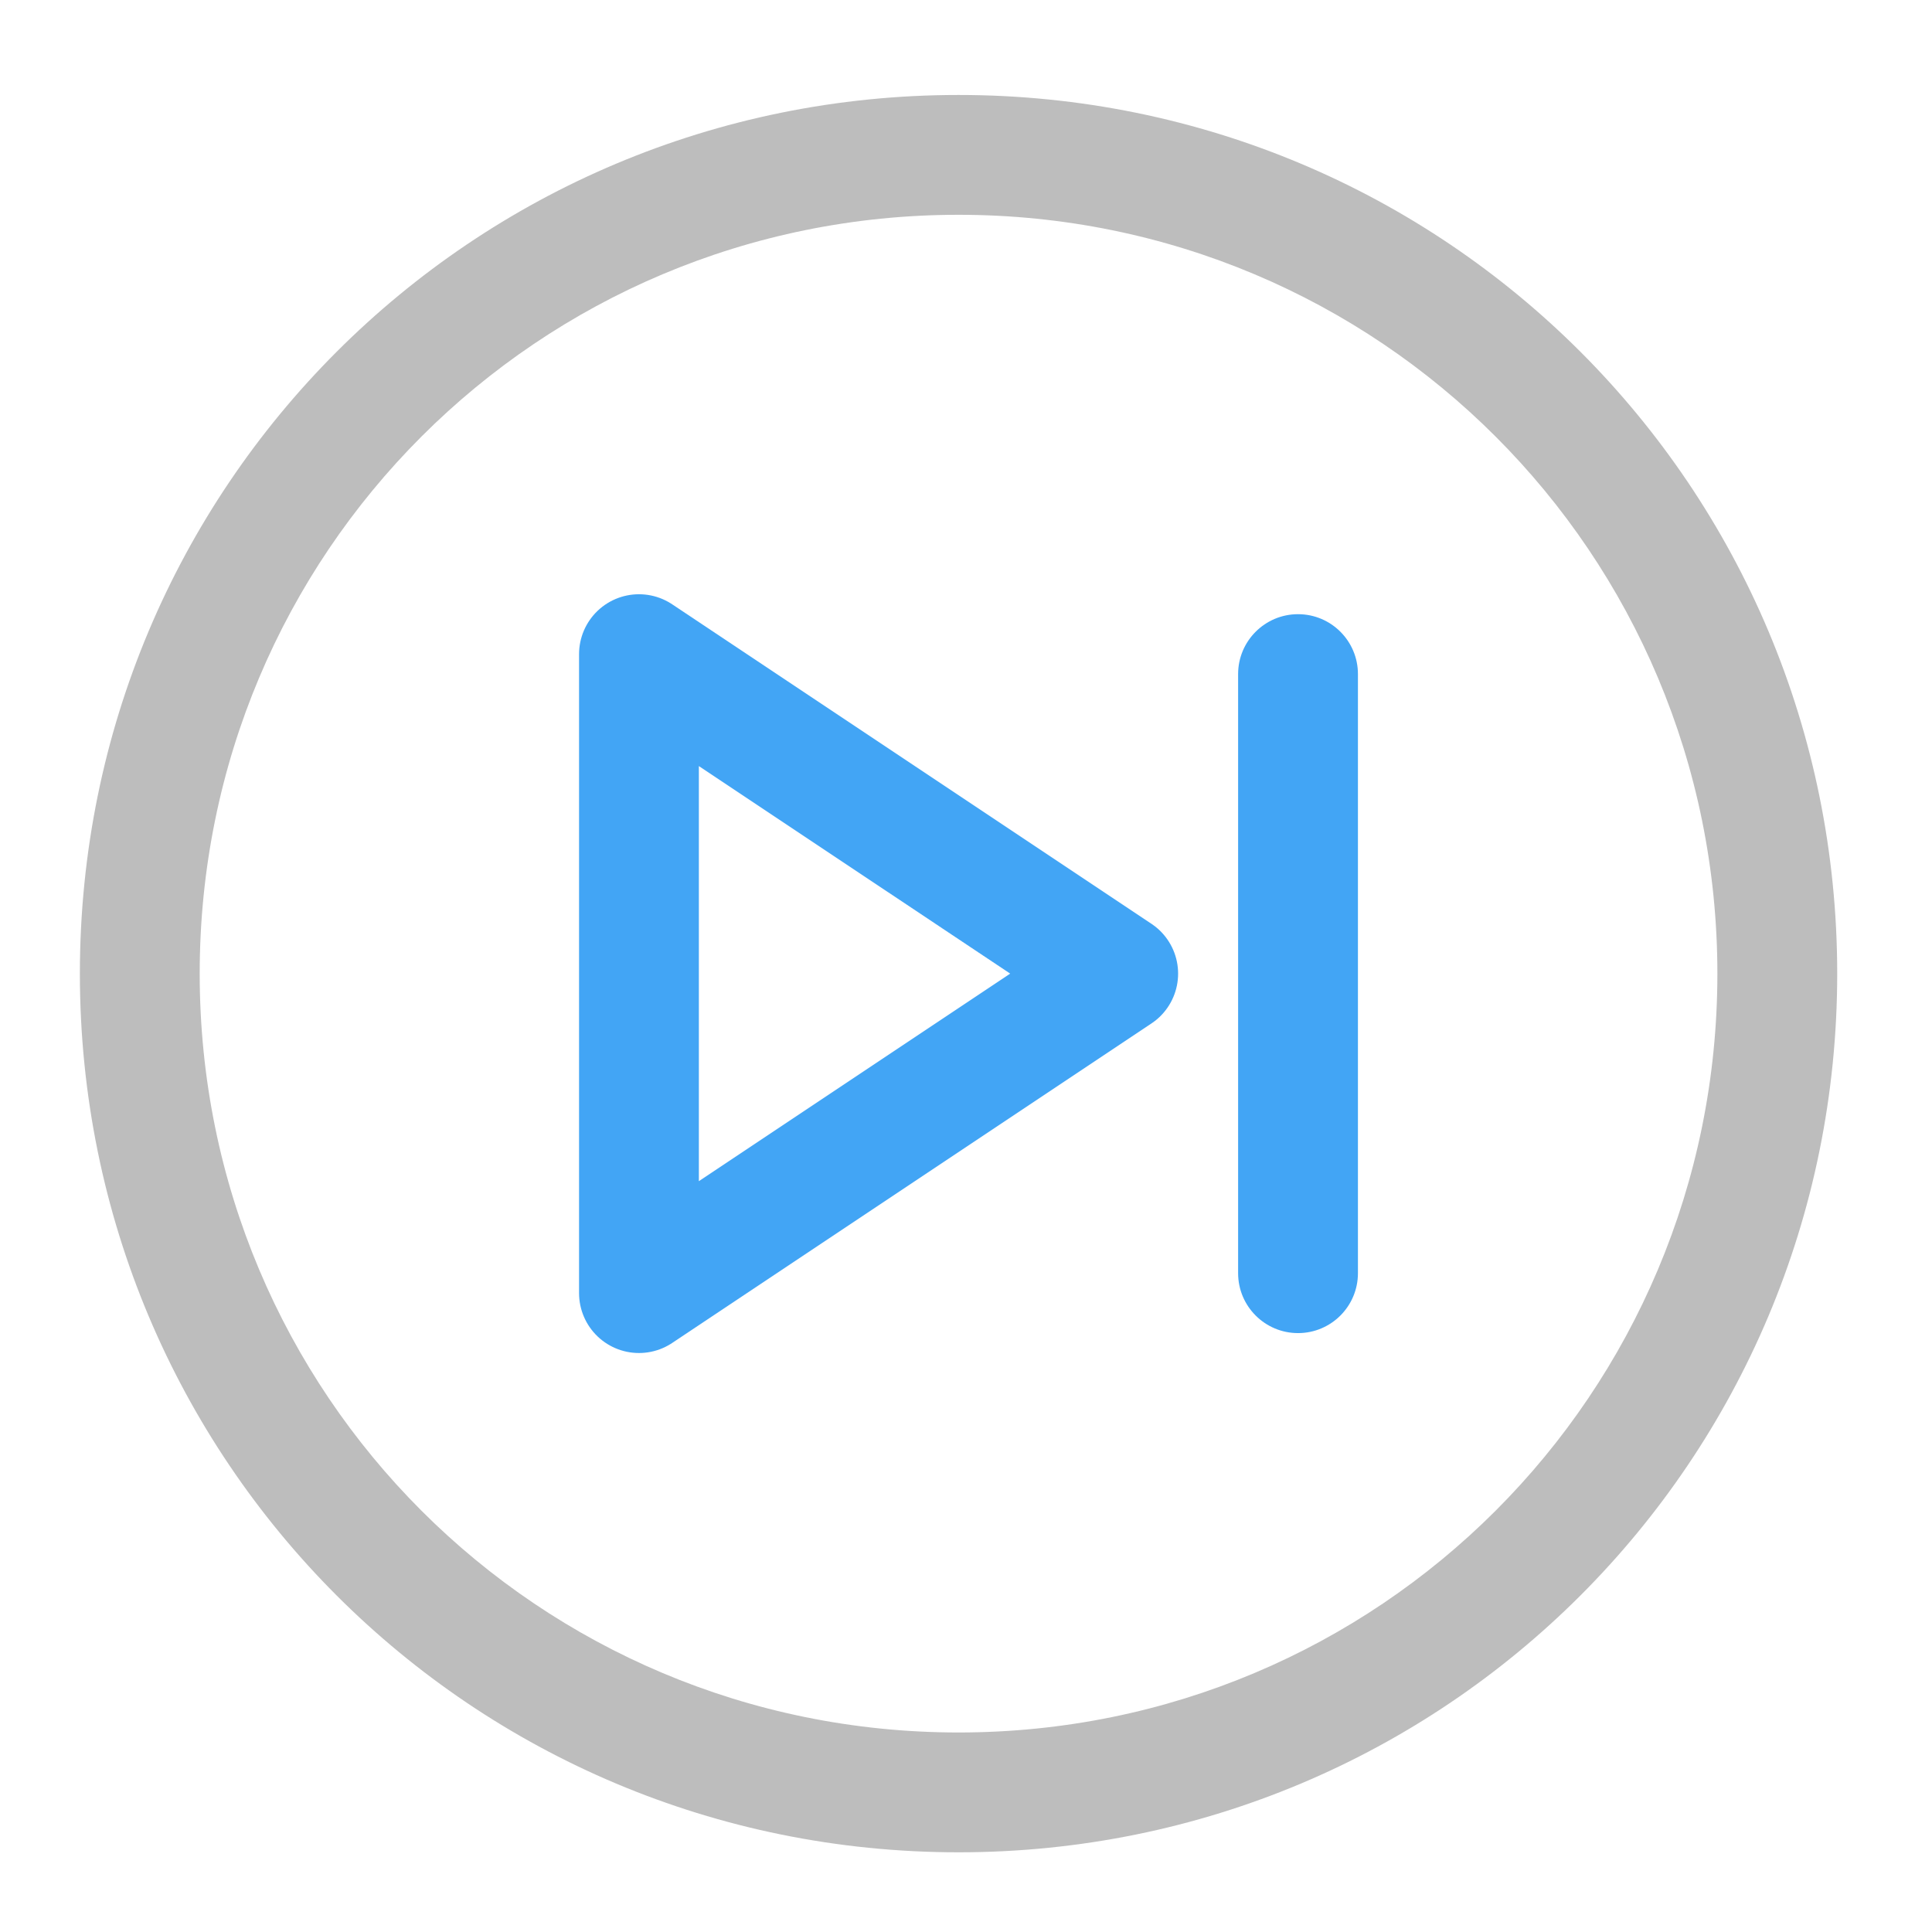<?xml version="1.0" encoding="UTF-8"?>
<svg xmlns="http://www.w3.org/2000/svg" xmlns:xlink="http://www.w3.org/1999/xlink" width="512pt" height="512pt" viewBox="0 0 512 512" version="1.1">
<g id="surface1">
<path style=" stroke:none;fill-rule:nonzero;fill:rgb(74.118%,74.118%,74.118%);fill-opacity:1;" d="M 254.023 25.168 C 125.023 25.168 21.168 129.023 21.168 258.023 C 21.168 387.027 125.023 490.879 254.023 490.879 C 383.027 490.879 486.879 387.027 486.879 258.023 C 486.879 129.023 383.027 25.168 254.023 25.168 Z M 254.023 56.922 C 365.434 56.922 455.125 146.613 455.125 258.023 C 455.125 369.434 365.434 459.125 254.023 459.125 C 142.613 459.125 52.922 369.434 52.922 258.023 C 52.922 146.613 142.613 56.922 254.023 56.922 Z M 254.023 56.922 "/>
<path style="fill:none;stroke-width:31.75;stroke-linecap:round;stroke-linejoin:round;stroke:rgb(25.882%,64.706%,96.078%);stroke-opacity:1;stroke-miterlimit:4;" d="M 169.331 127.666 L 169.331 -41.665 L 296.335 42.999 Z M 169.331 127.666 " transform="matrix(1,0,0,1,0,215.021)"/>
<path style=" stroke:none;fill-rule:nonzero;fill:rgb(25.882%,64.706%,96.078%);fill-opacity:1;" d="M 359.867 178.641 L 359.867 337.406 C 359.867 346.176 352.758 353.285 343.992 353.285 C 335.223 353.285 328.113 346.176 328.113 337.406 L 328.113 178.641 C 328.113 169.875 335.223 162.766 343.992 162.766 C 352.758 162.766 359.867 169.875 359.867 178.641 Z M 359.867 178.641 "/>
</g>
</svg>
